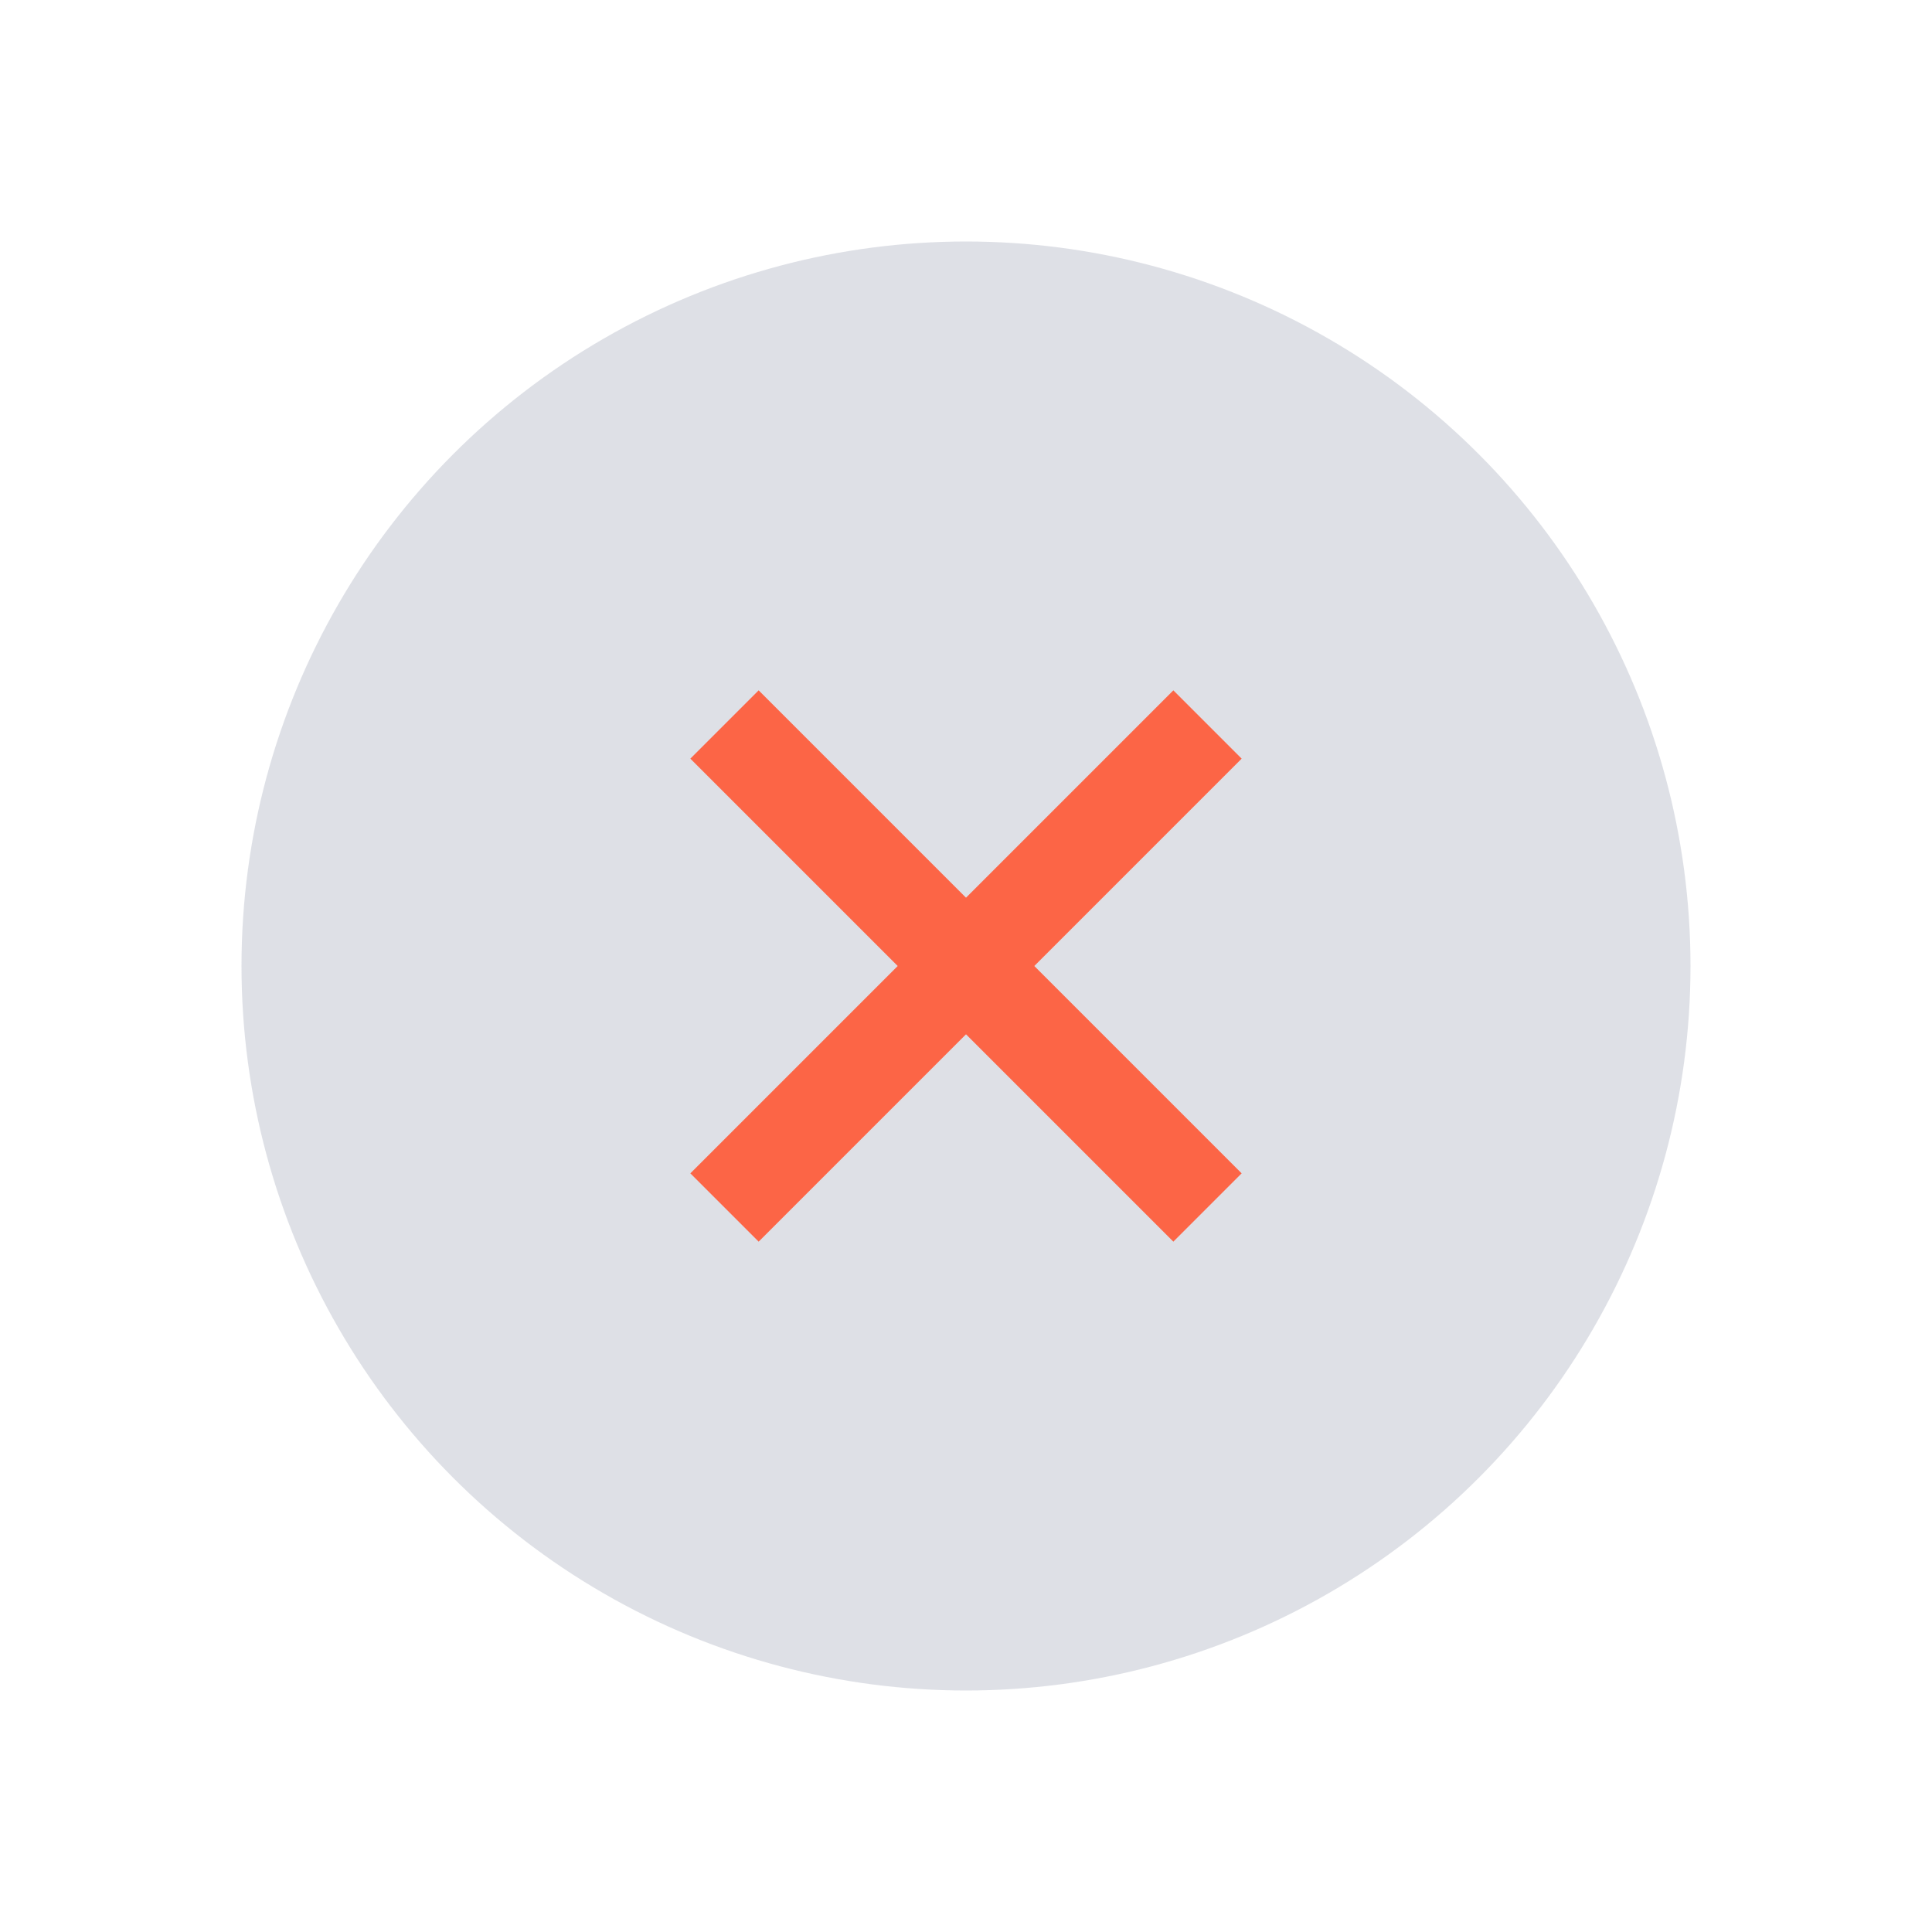 <svg width="24" height="24" viewBox="0 0 24 24" fill="none" xmlns="http://www.w3.org/2000/svg">
<circle cx="12" cy="12" r="9" fill="#7E869E" fill-opacity="0.25"/>
<path d="M9 15L15 9" stroke="#FC6546" stroke-width="1.2"/>
<path d="M15 15L9 9" stroke="#FC6546" stroke-width="1.2"/>
</svg>
